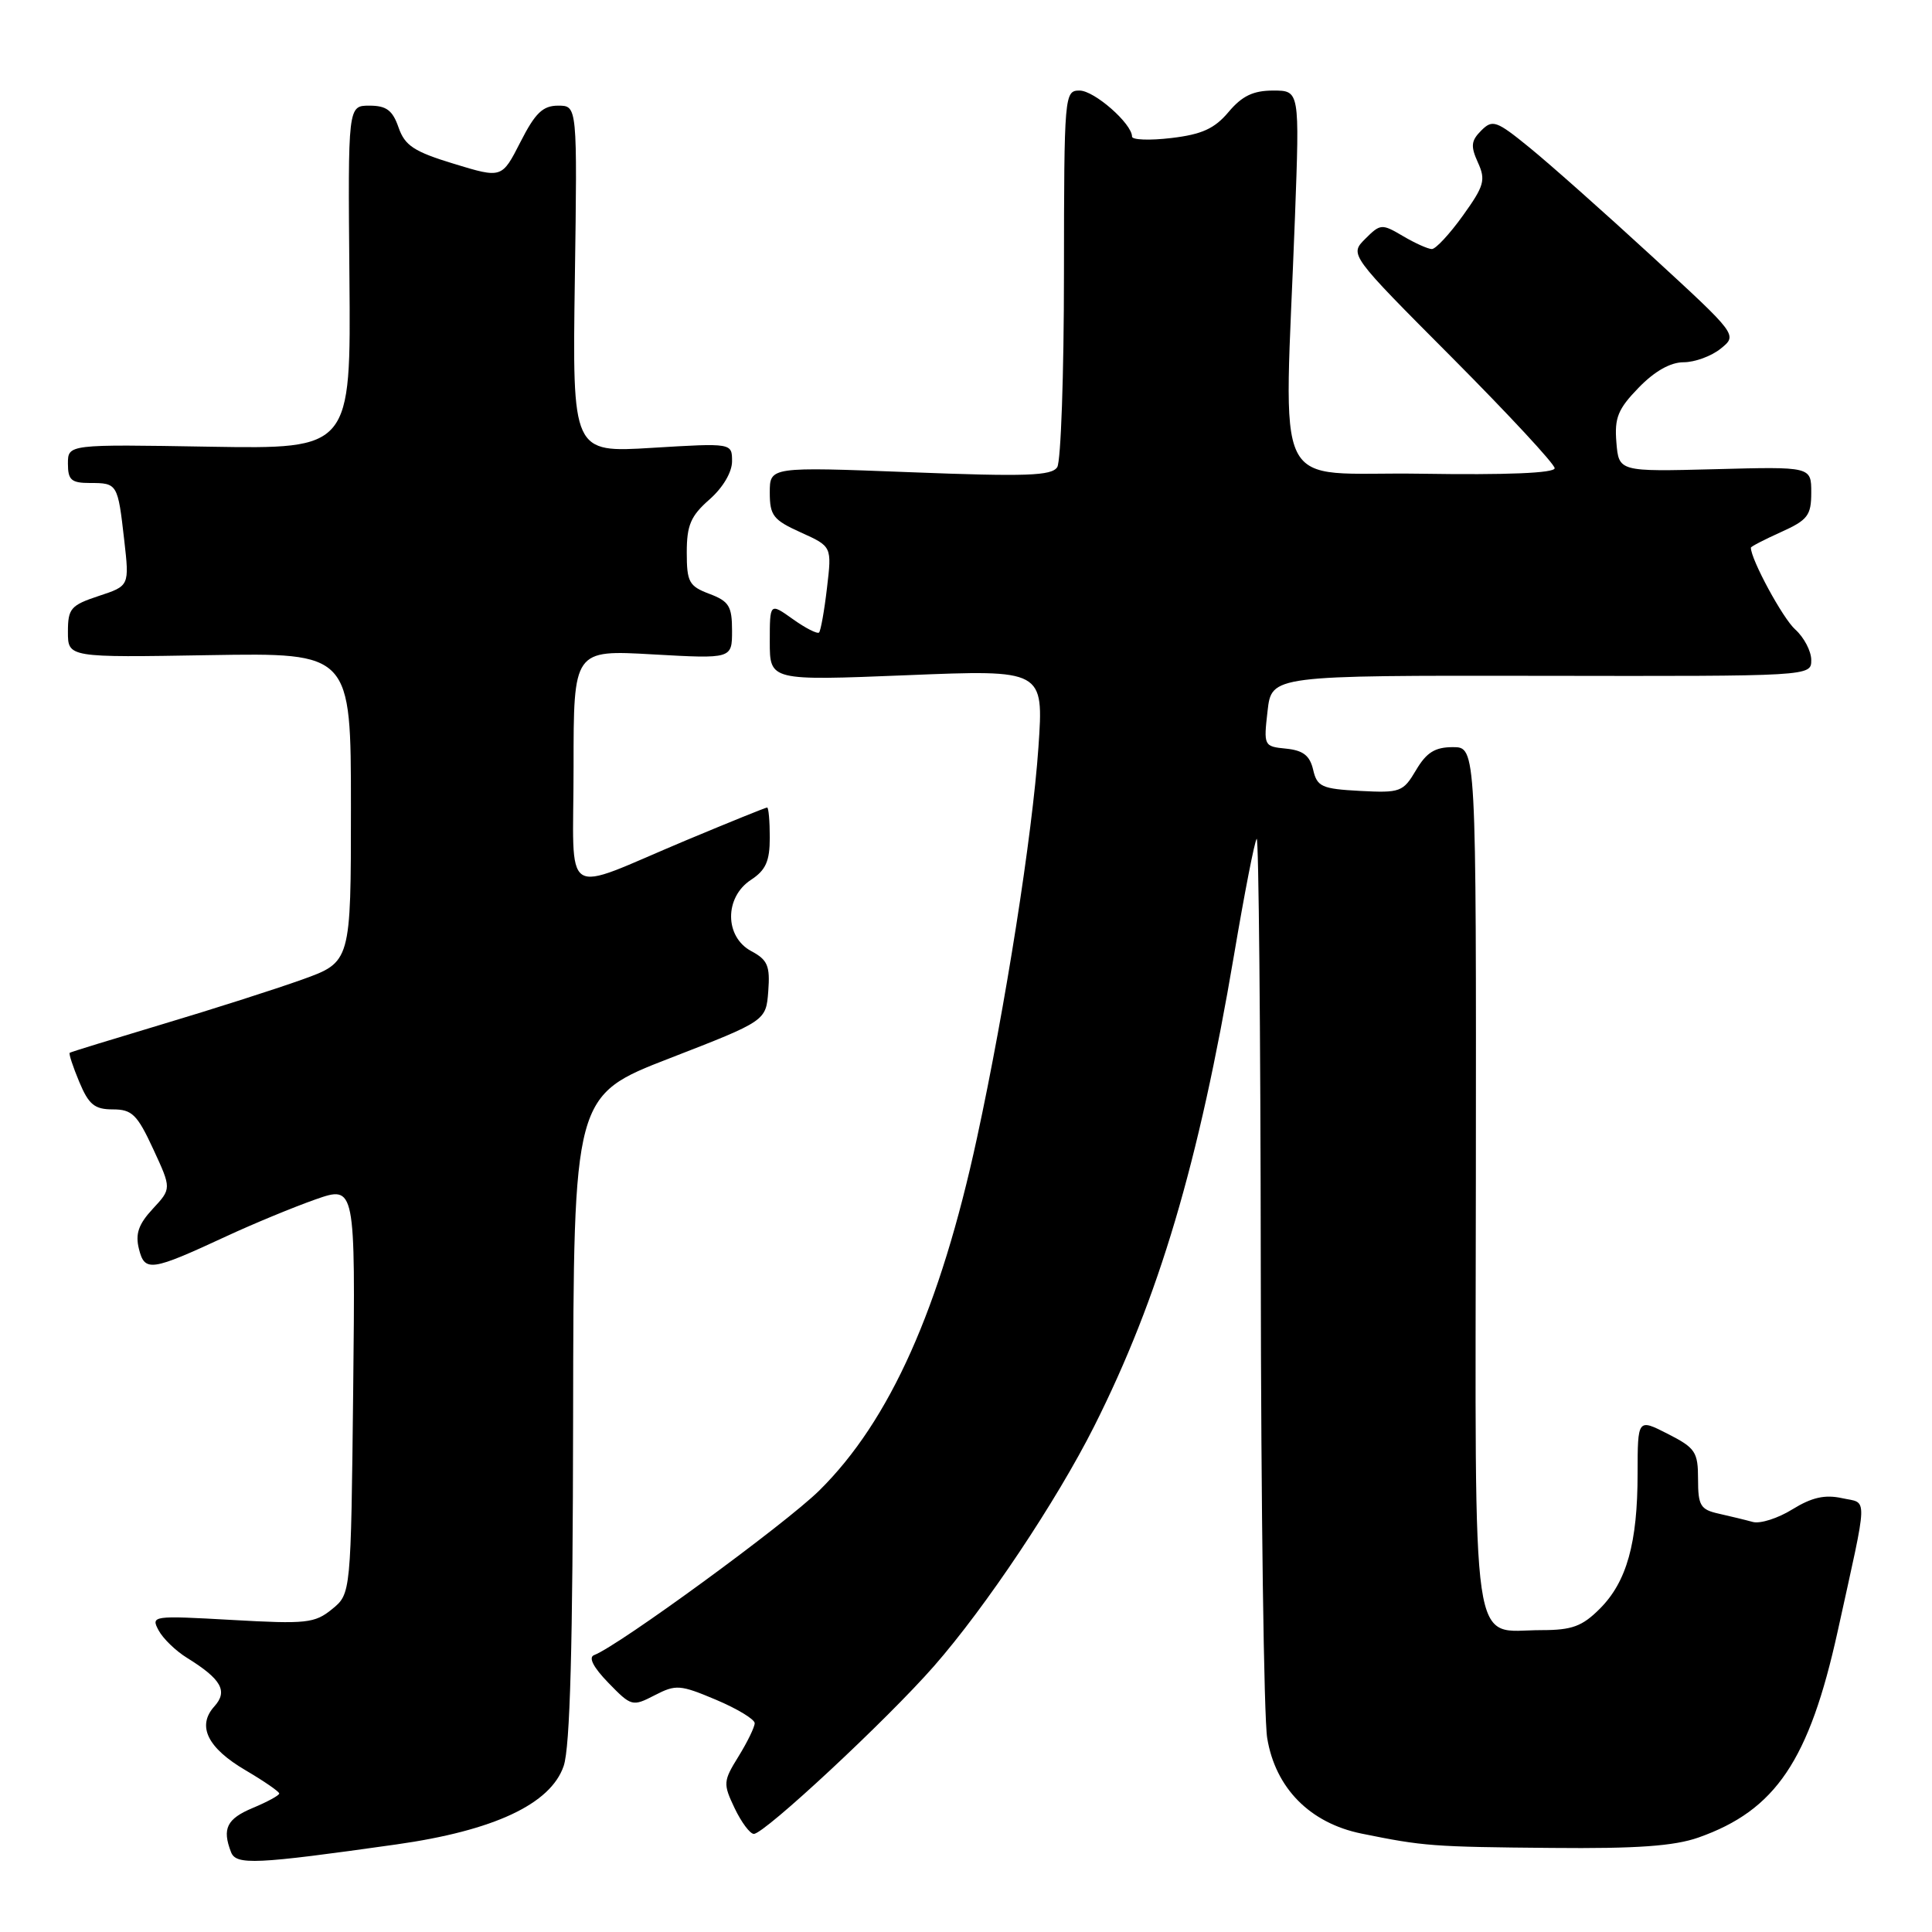 <?xml version="1.0" encoding="UTF-8" standalone="no"?>
<!DOCTYPE svg PUBLIC "-//W3C//DTD SVG 1.1//EN" "http://www.w3.org/Graphics/SVG/1.1/DTD/svg11.dtd" >
<svg xmlns="http://www.w3.org/2000/svg" xmlns:xlink="http://www.w3.org/1999/xlink" version="1.1" viewBox="0 0 256 256">
 <g >
 <path fill="currentColor"
d=" M 52.50 244.40 C 65.45 242.57 72.97 239.05 74.69 234.00 C 75.54 231.51 75.90 218.13 75.94 187.83 C 76.00 145.16 76.00 145.16 88.75 140.22 C 101.50 135.27 101.50 135.27 101.80 131.33 C 102.05 127.98 101.72 127.19 99.55 126.03 C 96.00 124.13 95.98 118.90 99.50 116.59 C 101.47 115.30 102.00 114.12 102.00 110.98 C 102.00 108.79 101.84 107.00 101.65 107.00 C 101.45 107.00 96.62 108.96 90.90 111.35 C 74.08 118.40 76.00 119.65 76.00 101.62 C 76.00 86.11 76.00 86.11 86.50 86.71 C 97.00 87.30 97.00 87.30 97.00 83.56 C 97.00 80.33 96.60 79.67 94.00 78.69 C 91.30 77.67 91.00 77.13 91.00 73.19 C 91.00 69.59 91.53 68.36 94.00 66.19 C 95.79 64.62 97.00 62.57 97.00 61.13 C 97.00 58.70 97.00 58.70 86.42 59.34 C 75.84 59.99 75.84 59.99 76.17 36.99 C 76.50 14.00 76.50 14.00 73.96 14.00 C 71.92 14.00 70.92 14.97 68.96 18.82 C 66.50 23.64 66.50 23.64 60.16 21.71 C 54.85 20.09 53.65 19.30 52.81 16.89 C 52.02 14.61 51.20 14.00 48.95 14.00 C 46.10 14.00 46.10 14.00 46.30 36.75 C 46.50 59.50 46.50 59.50 27.75 59.19 C 9.00 58.87 9.00 58.87 9.00 61.44 C 9.00 63.61 9.45 64.00 11.94 64.00 C 15.56 64.00 15.61 64.09 16.46 71.56 C 17.15 77.63 17.15 77.63 13.08 78.97 C 9.37 80.20 9.00 80.63 9.00 83.72 C 9.00 87.13 9.00 87.13 27.75 86.81 C 46.50 86.50 46.50 86.50 46.50 106.99 C 46.50 127.48 46.50 127.48 40.00 129.81 C 36.42 131.09 28.10 133.75 21.50 135.72 C 14.90 137.70 9.38 139.39 9.24 139.50 C 9.09 139.61 9.66 141.34 10.50 143.35 C 11.76 146.37 12.53 147.00 14.95 147.00 C 17.49 147.00 18.18 147.67 20.30 152.25 C 22.73 157.50 22.73 157.50 20.24 160.18 C 18.35 162.22 17.91 163.50 18.41 165.49 C 19.18 168.57 20.00 168.45 30.00 163.81 C 33.58 162.15 38.88 159.96 41.80 158.93 C 47.09 157.08 47.09 157.08 46.80 184.13 C 46.50 211.18 46.50 211.18 44.00 213.22 C 41.71 215.09 40.59 215.21 30.73 214.65 C 20.21 214.06 19.98 214.09 21.01 216.02 C 21.59 217.11 23.29 218.76 24.79 219.68 C 29.34 222.50 30.23 224.09 28.40 226.11 C 26.06 228.70 27.49 231.62 32.57 234.59 C 35.00 236.02 37.00 237.40 37.00 237.65 C 37.00 237.90 35.42 238.76 33.50 239.56 C 30.05 241.00 29.41 242.30 30.61 245.41 C 31.28 247.16 33.81 247.04 52.50 244.40 Z  M 225.06 243.48 C 235.29 239.87 239.73 233.28 243.51 216.12 C 247.59 197.55 247.54 199.28 244.06 198.51 C 241.81 198.02 240.07 198.41 237.51 199.99 C 235.60 201.18 233.24 201.93 232.27 201.67 C 231.29 201.40 229.26 200.91 227.75 200.57 C 225.32 200.03 225.00 199.51 225.00 196.00 C 225.00 192.39 224.65 191.86 221.00 190.00 C 217.00 187.96 217.00 187.96 216.99 195.23 C 216.99 204.47 215.55 209.60 211.98 213.17 C 209.65 215.50 208.30 216.00 204.27 216.00 C 194.76 216.00 195.49 221.04 195.56 156.08 C 195.61 99.00 195.61 99.00 192.52 99.00 C 190.14 99.00 189.02 99.70 187.63 102.05 C 185.92 104.94 185.55 105.08 180.21 104.80 C 175.14 104.53 174.52 104.25 174.00 102.00 C 173.56 100.12 172.68 99.43 170.42 99.20 C 167.46 98.91 167.43 98.83 167.96 94.20 C 168.50 89.50 168.50 89.50 204.25 89.55 C 240.00 89.61 240.00 89.61 240.00 87.46 C 240.00 86.28 239.04 84.45 237.87 83.40 C 236.23 81.94 232.00 74.13 232.00 72.57 C 232.00 72.42 233.80 71.49 236.00 70.50 C 239.54 68.90 240.00 68.30 240.00 65.26 C 240.00 61.83 240.00 61.83 227.25 62.17 C 214.50 62.50 214.50 62.50 214.18 58.62 C 213.91 55.36 214.39 54.19 217.13 51.37 C 219.24 49.19 221.34 48.00 223.09 48.00 C 224.57 48.00 226.78 47.19 228.01 46.19 C 230.24 44.39 230.24 44.39 218.87 33.94 C 212.62 28.19 205.34 21.73 202.70 19.58 C 198.27 15.97 197.77 15.80 196.27 17.30 C 194.92 18.65 194.85 19.37 195.83 21.53 C 196.89 23.85 196.67 24.63 193.84 28.57 C 192.09 31.01 190.24 33.00 189.73 33.00 C 189.23 33.00 187.50 32.23 185.90 31.28 C 183.10 29.63 182.91 29.64 180.90 31.65 C 178.81 33.74 178.81 33.74 192.41 47.39 C 199.88 54.90 206.00 61.49 206.00 62.04 C 206.00 62.69 199.65 62.95 188.25 62.77 C 168.13 62.46 170.18 66.66 171.59 28.75 C 172.21 12.00 172.21 12.00 168.70 12.00 C 166.06 12.00 164.58 12.71 162.79 14.84 C 160.93 17.05 159.26 17.81 155.20 18.29 C 152.34 18.63 150.00 18.54 150.00 18.10 C 150.00 16.39 145.00 12.00 143.05 12.00 C 141.04 12.00 141.00 12.48 140.98 36.25 C 140.98 49.59 140.57 61.13 140.09 61.90 C 139.35 63.05 136.01 63.17 120.60 62.57 C 102.00 61.85 102.00 61.85 102.00 65.27 C 102.00 68.32 102.46 68.90 106.11 70.55 C 110.23 72.41 110.23 72.41 109.58 77.90 C 109.23 80.92 108.75 83.58 108.53 83.81 C 108.30 84.03 106.74 83.24 105.06 82.04 C 102.00 79.86 102.00 79.86 102.00 85.03 C 102.00 90.20 102.00 90.20 120.15 89.47 C 138.30 88.73 138.30 88.73 137.60 98.98 C 136.80 110.60 133.22 133.41 129.46 150.76 C 124.58 173.35 117.91 188.27 108.56 197.50 C 104.10 201.91 81.96 218.09 78.72 219.31 C 77.94 219.61 78.62 220.93 80.61 222.98 C 83.66 226.12 83.80 226.15 86.75 224.63 C 89.56 223.18 90.11 223.22 94.88 225.23 C 97.70 226.42 100.00 227.82 100.00 228.33 C 100.00 228.84 99.04 230.82 97.86 232.73 C 95.82 236.02 95.80 236.35 97.34 239.59 C 98.24 241.47 99.38 243.00 99.89 243.00 C 101.29 243.00 117.54 227.87 123.75 220.78 C 130.61 212.96 140.01 198.87 144.98 189.00 C 153.57 171.92 158.83 154.18 163.51 126.57 C 164.90 118.35 166.25 111.41 166.52 111.15 C 166.78 110.88 167.03 136.50 167.06 168.08 C 167.09 199.66 167.47 227.66 167.91 230.30 C 169.00 236.94 173.58 241.57 180.41 242.96 C 188.63 244.63 189.78 244.72 205.62 244.86 C 216.89 244.97 221.85 244.61 225.06 243.48 Z "/>
</g>
</svg>